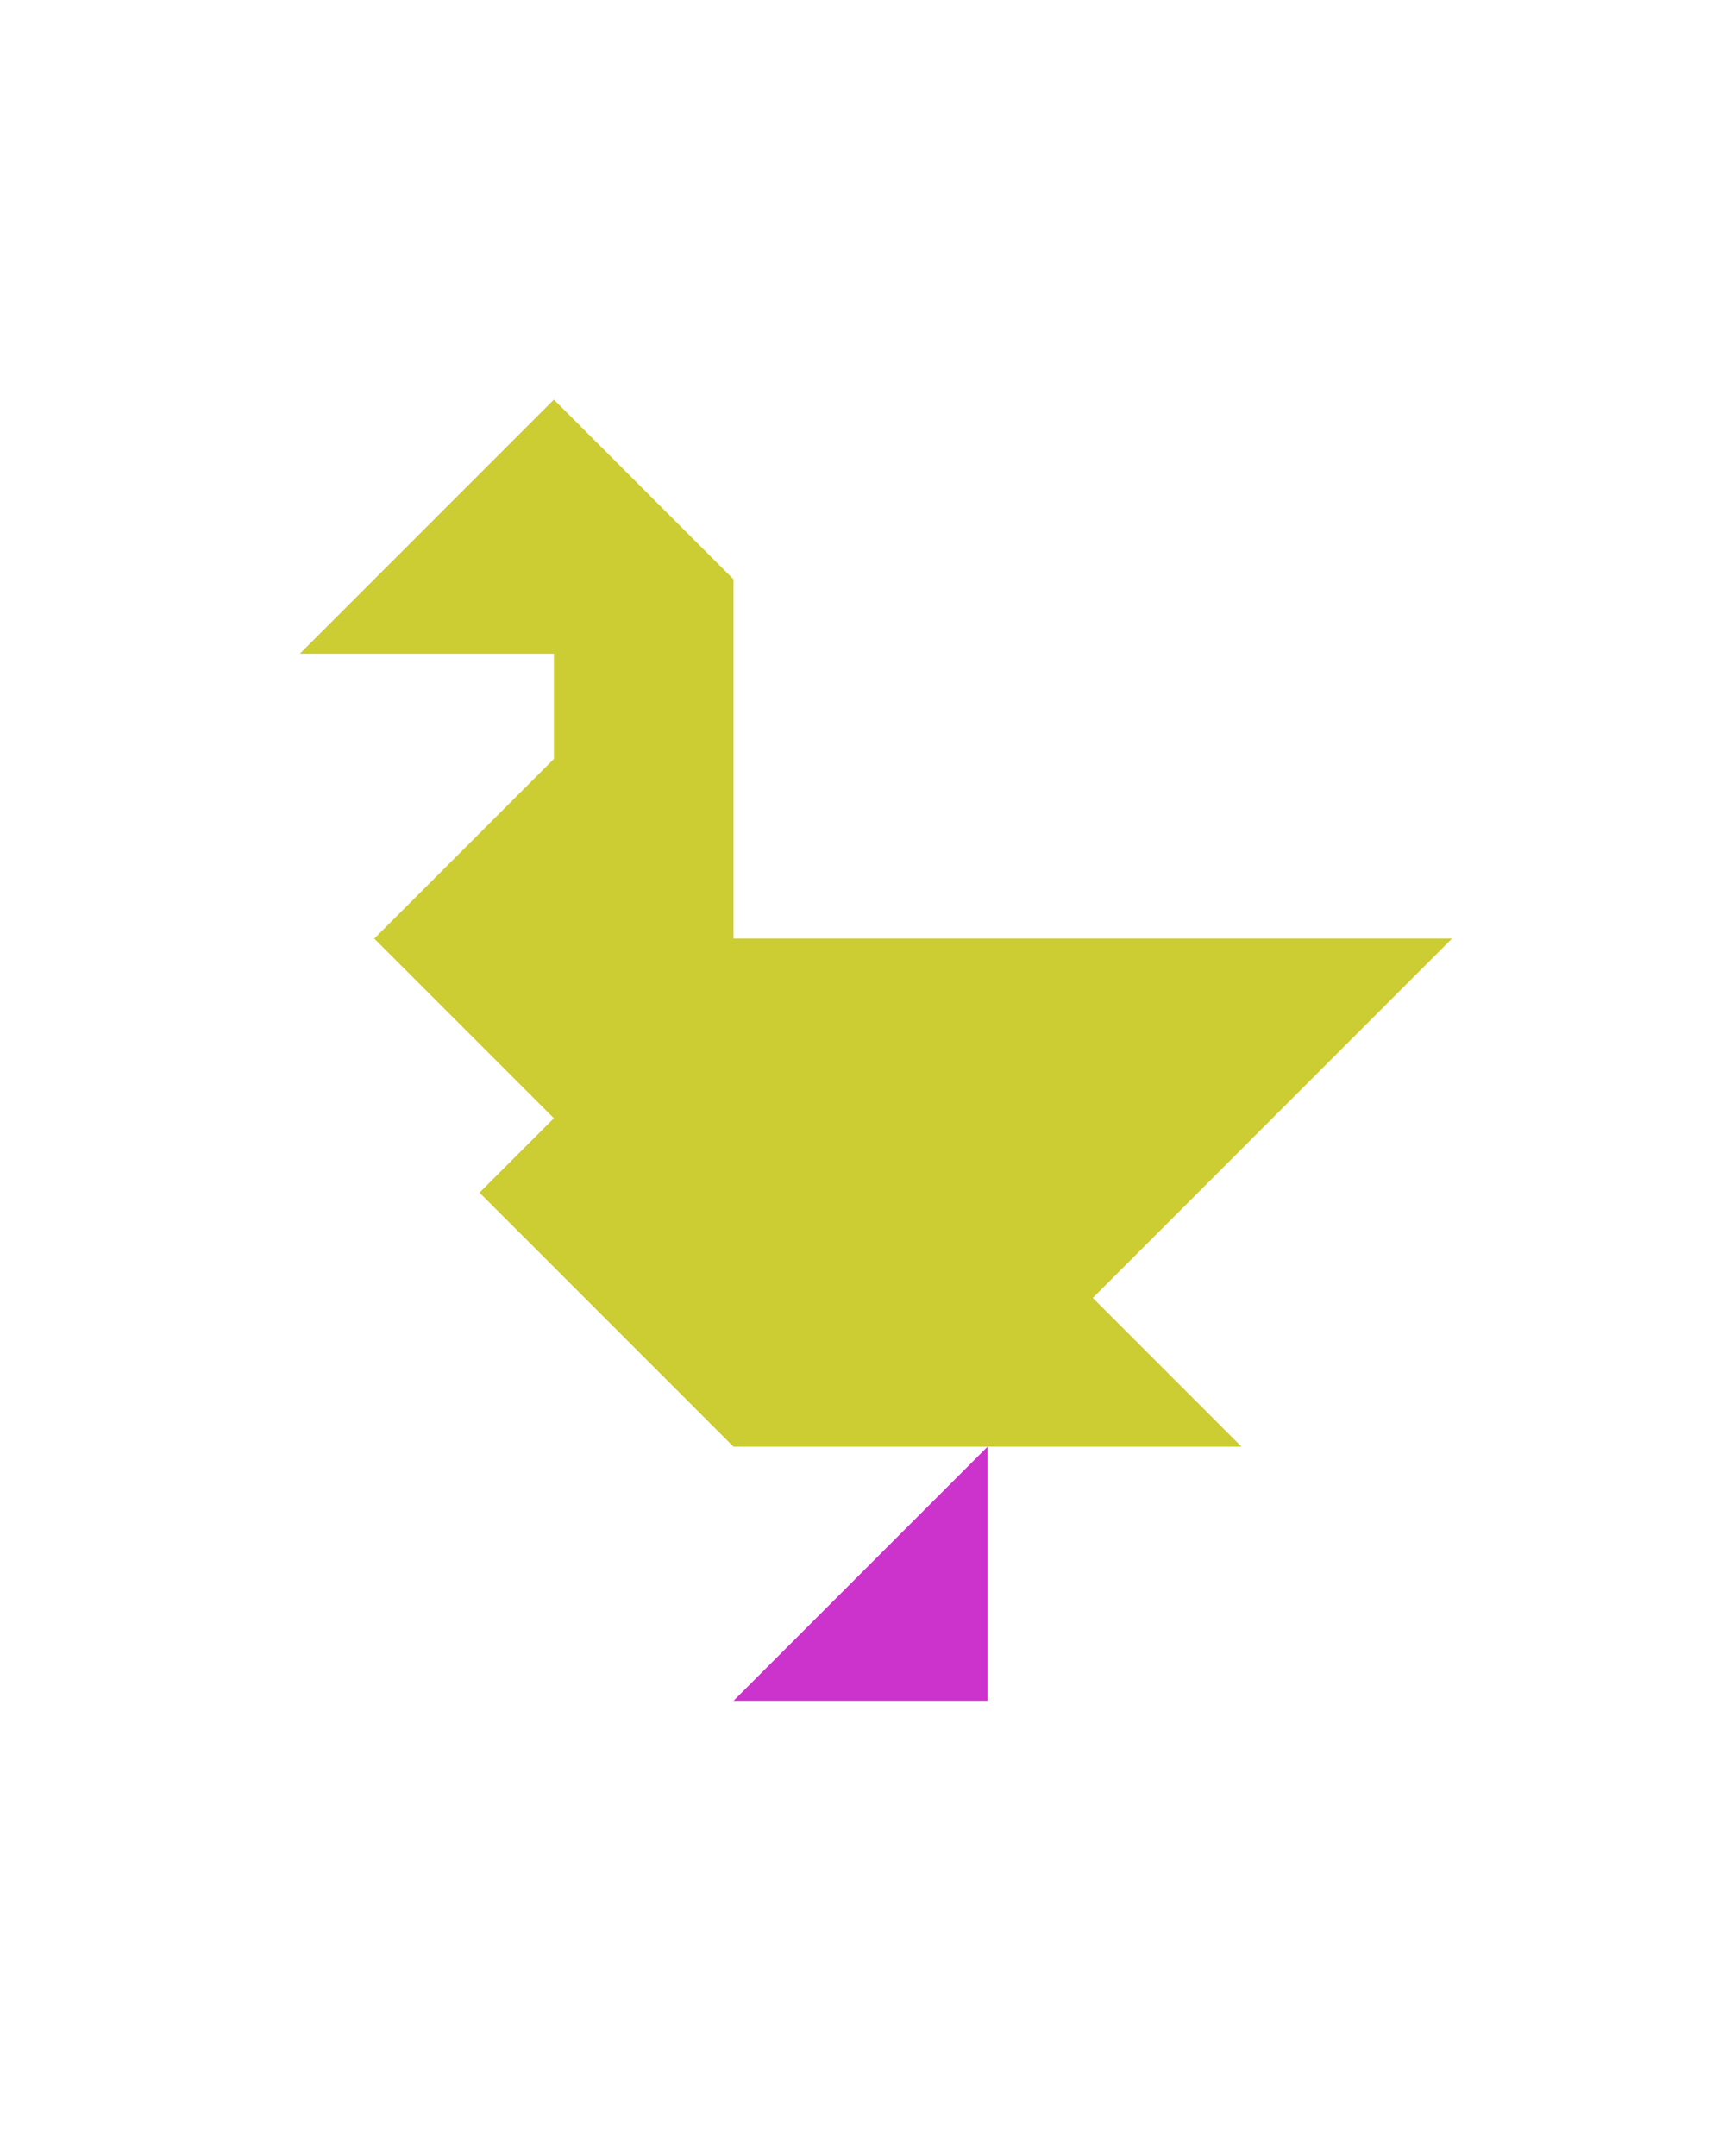 <?xml version="1.0" encoding="utf-8"?>
<!-- Generator: Adobe Illustrator 15.0.0, SVG Export Plug-In . SVG Version: 6.00 Build 0)  -->
<!DOCTYPE svg PUBLIC "-//W3C//DTD SVG 1.1//EN" "http://www.w3.org/Graphics/SVG/1.1/DTD/svg11.dtd">
<svg version="1.1" id="Layer_1" xmlns="http://www.w3.org/2000/svg" xmlns:xlink="http://www.w3.org/1999/xlink" x="0px" y="0px"
	 width="240.094px" height="300px" viewBox="0 0 240.094 300" enable-background="new 0 0 240.094 300" xml:space="preserve">
<polygon fill="#CC33CC" points="137.448,236.678 137.448,201.322 102.093,236.678 "/>
<polygon fill="#CCCC33" points="152.094,180.611 202.094,130.611 102.093,130.611 102.093,130.612 102.093,130.612 102.091,130.611 
	102.093,130.611 102.093,80.611 77.093,55.611 41.737,90.967 77.093,90.967 77.093,105.611 77.094,105.613 77.092,105.612 
	52.093,130.611 77.093,155.611 66.738,165.967 102.093,201.322 172.805,201.322 152.094,180.611 "/>
</svg>
